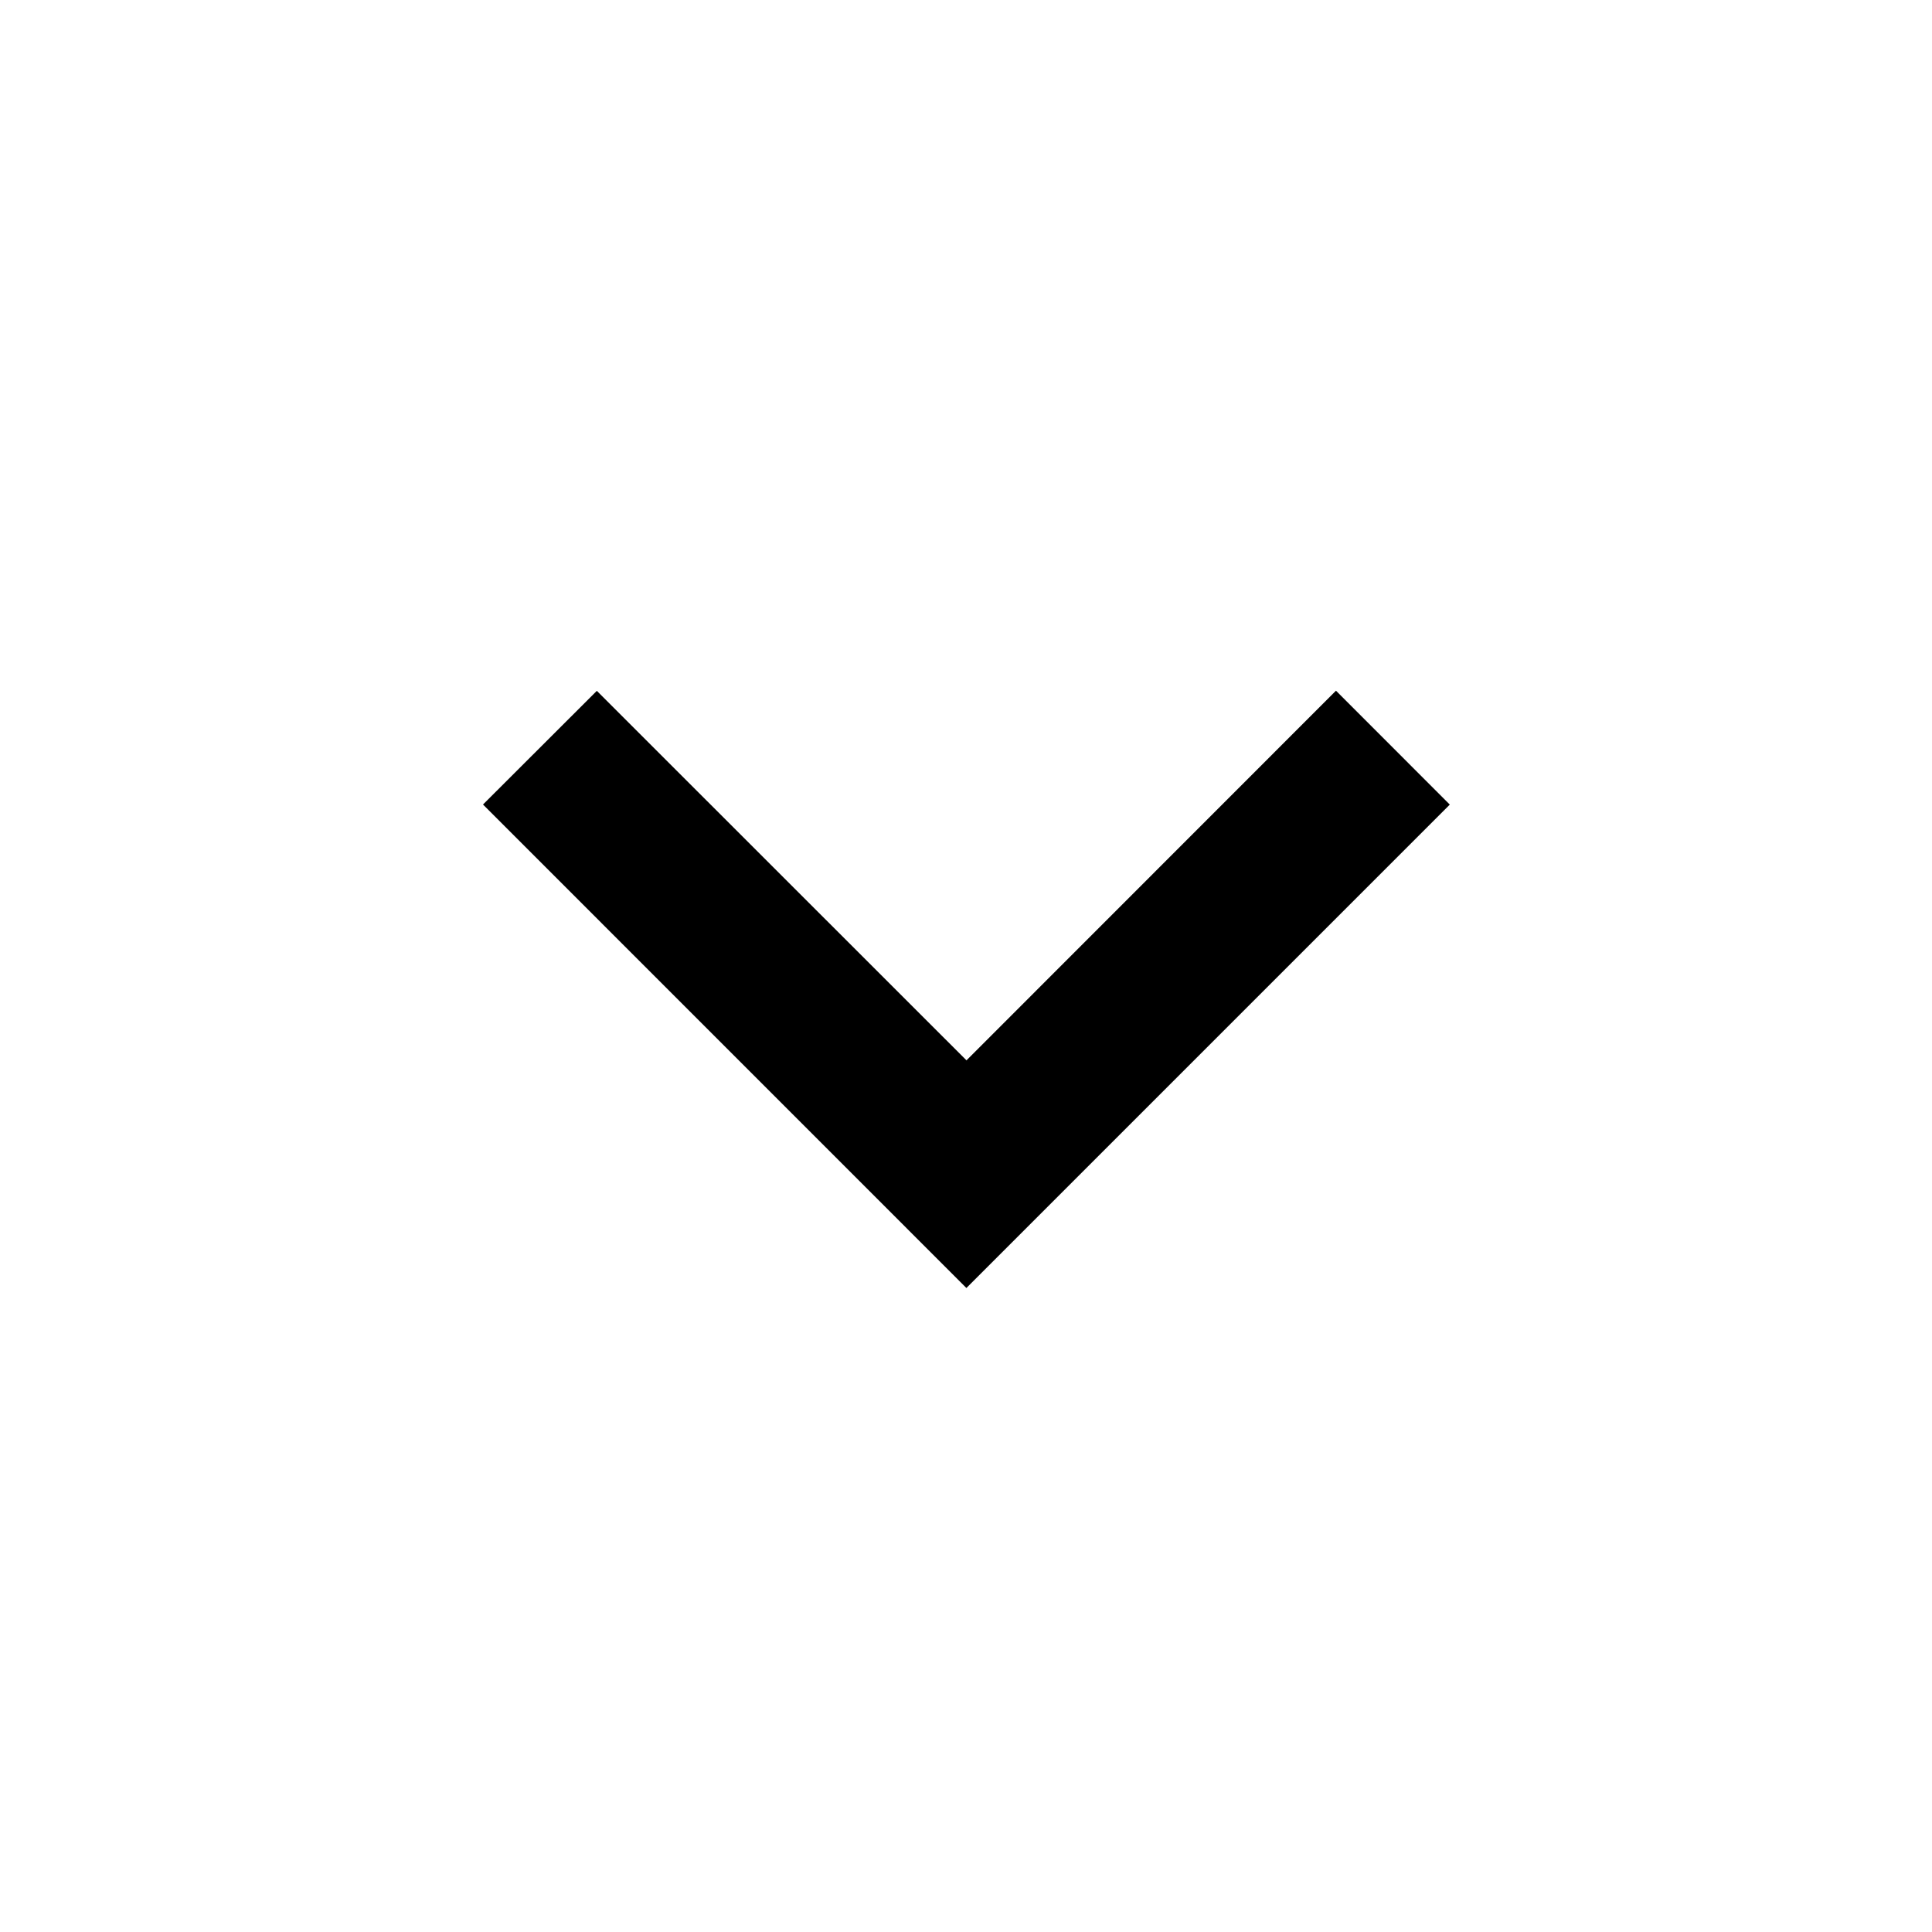 <?xml version="1.0" encoding="UTF-8"?><!DOCTYPE svg PUBLIC "-//W3C//DTD SVG 1.1//EN" "http://www.w3.org/Graphics/SVG/1.1/DTD/svg11.dtd"><svg xmlns="http://www.w3.org/2000/svg" viewBox="0 0 24 24"><g><path d="M16.596 8.58l-4.59 4.592-4.592-4.59L6 9.994 12.005 16l6.005-6.005z"/></g></svg>